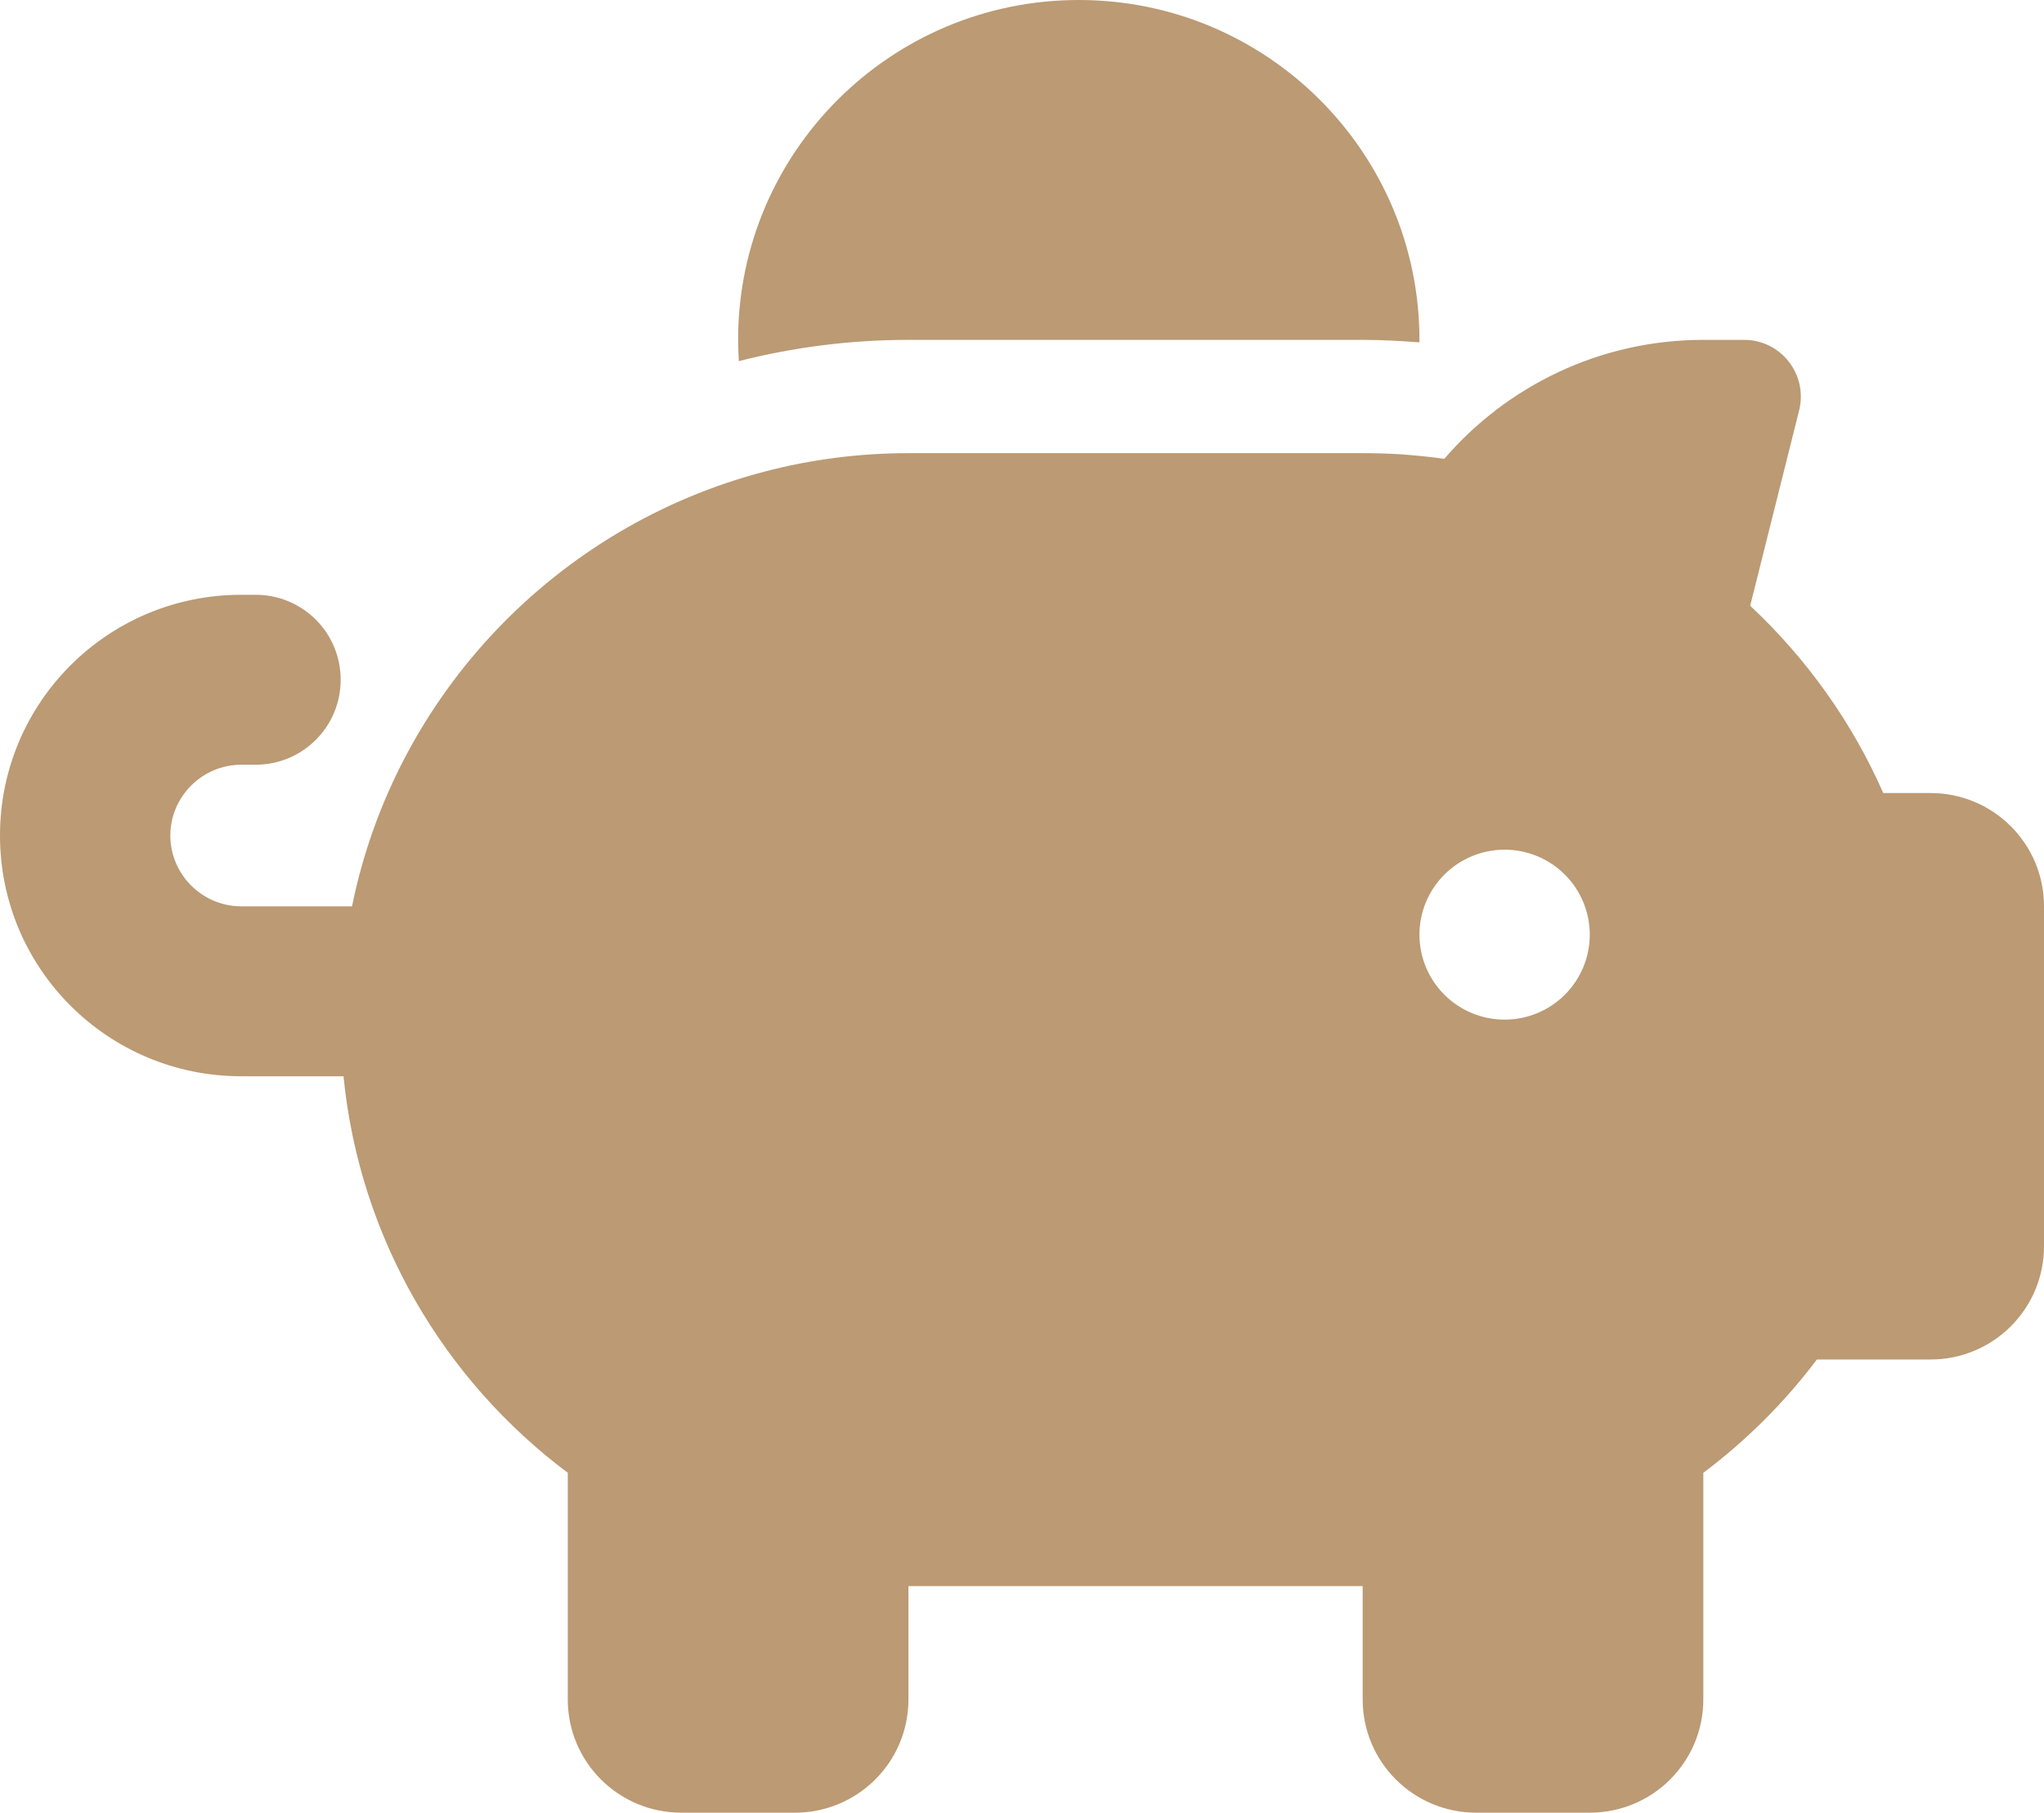 <svg width="247" height="219" viewBox="0 0 247 219" fill="none" xmlns="http://www.w3.org/2000/svg">
<path d="M171.528 41.062V41.362C169.255 41.191 166.982 41.062 164.667 41.062H109.778C102.702 41.062 95.841 41.961 89.28 43.629C89.237 42.773 89.194 41.918 89.194 41.062C89.194 18.393 107.634 0 130.361 0C153.089 0 171.528 18.393 171.528 41.062ZM164.667 54.75C166.168 54.75 167.668 54.793 169.126 54.878C170.927 55.007 172.728 55.178 174.53 55.434C182.077 46.666 193.312 41.062 205.833 41.062H210.765C215.224 41.062 218.484 45.254 217.411 49.574L211.494 73.185C218.269 79.516 223.801 87.215 227.574 95.812H233.278C240.868 95.812 247 101.929 247 109.5V150.562C247 158.133 240.868 164.25 233.278 164.25H219.556C215.653 169.426 211.022 174.045 205.833 177.938V205.312C205.833 212.883 199.701 219 192.111 219H178.389C170.799 219 164.667 212.883 164.667 205.312V191.625H109.778V205.312C109.778 212.883 103.646 219 96.056 219H82.333C74.743 219 68.611 212.883 68.611 205.312V177.938C53.645 166.731 43.439 149.579 41.51 130.031H29.16C13.036 130.031 0 117.028 0 100.945C0 84.862 13.036 71.859 29.16 71.859H30.875C36.578 71.859 41.167 76.436 41.167 82.125C41.167 87.814 36.578 92.391 30.875 92.391H29.16C24.443 92.391 20.583 96.24 20.583 100.945C20.583 105.65 24.443 109.5 29.16 109.5H42.539C47.728 83.921 67.282 63.519 92.411 56.974C97.942 55.52 103.774 54.75 109.778 54.75H164.667ZM192.111 112.922C192.111 110.199 191.027 107.588 189.097 105.663C187.167 103.738 184.549 102.656 181.819 102.656C179.09 102.656 176.472 103.738 174.542 105.663C172.612 107.588 171.528 110.199 171.528 112.922C171.528 115.644 172.612 118.256 174.542 120.181C176.472 122.106 179.09 123.188 181.819 123.188C184.549 123.188 187.167 122.106 189.097 120.181C191.027 118.256 192.111 115.644 192.111 112.922Z" fill="#BB9A74"/>
</svg>
